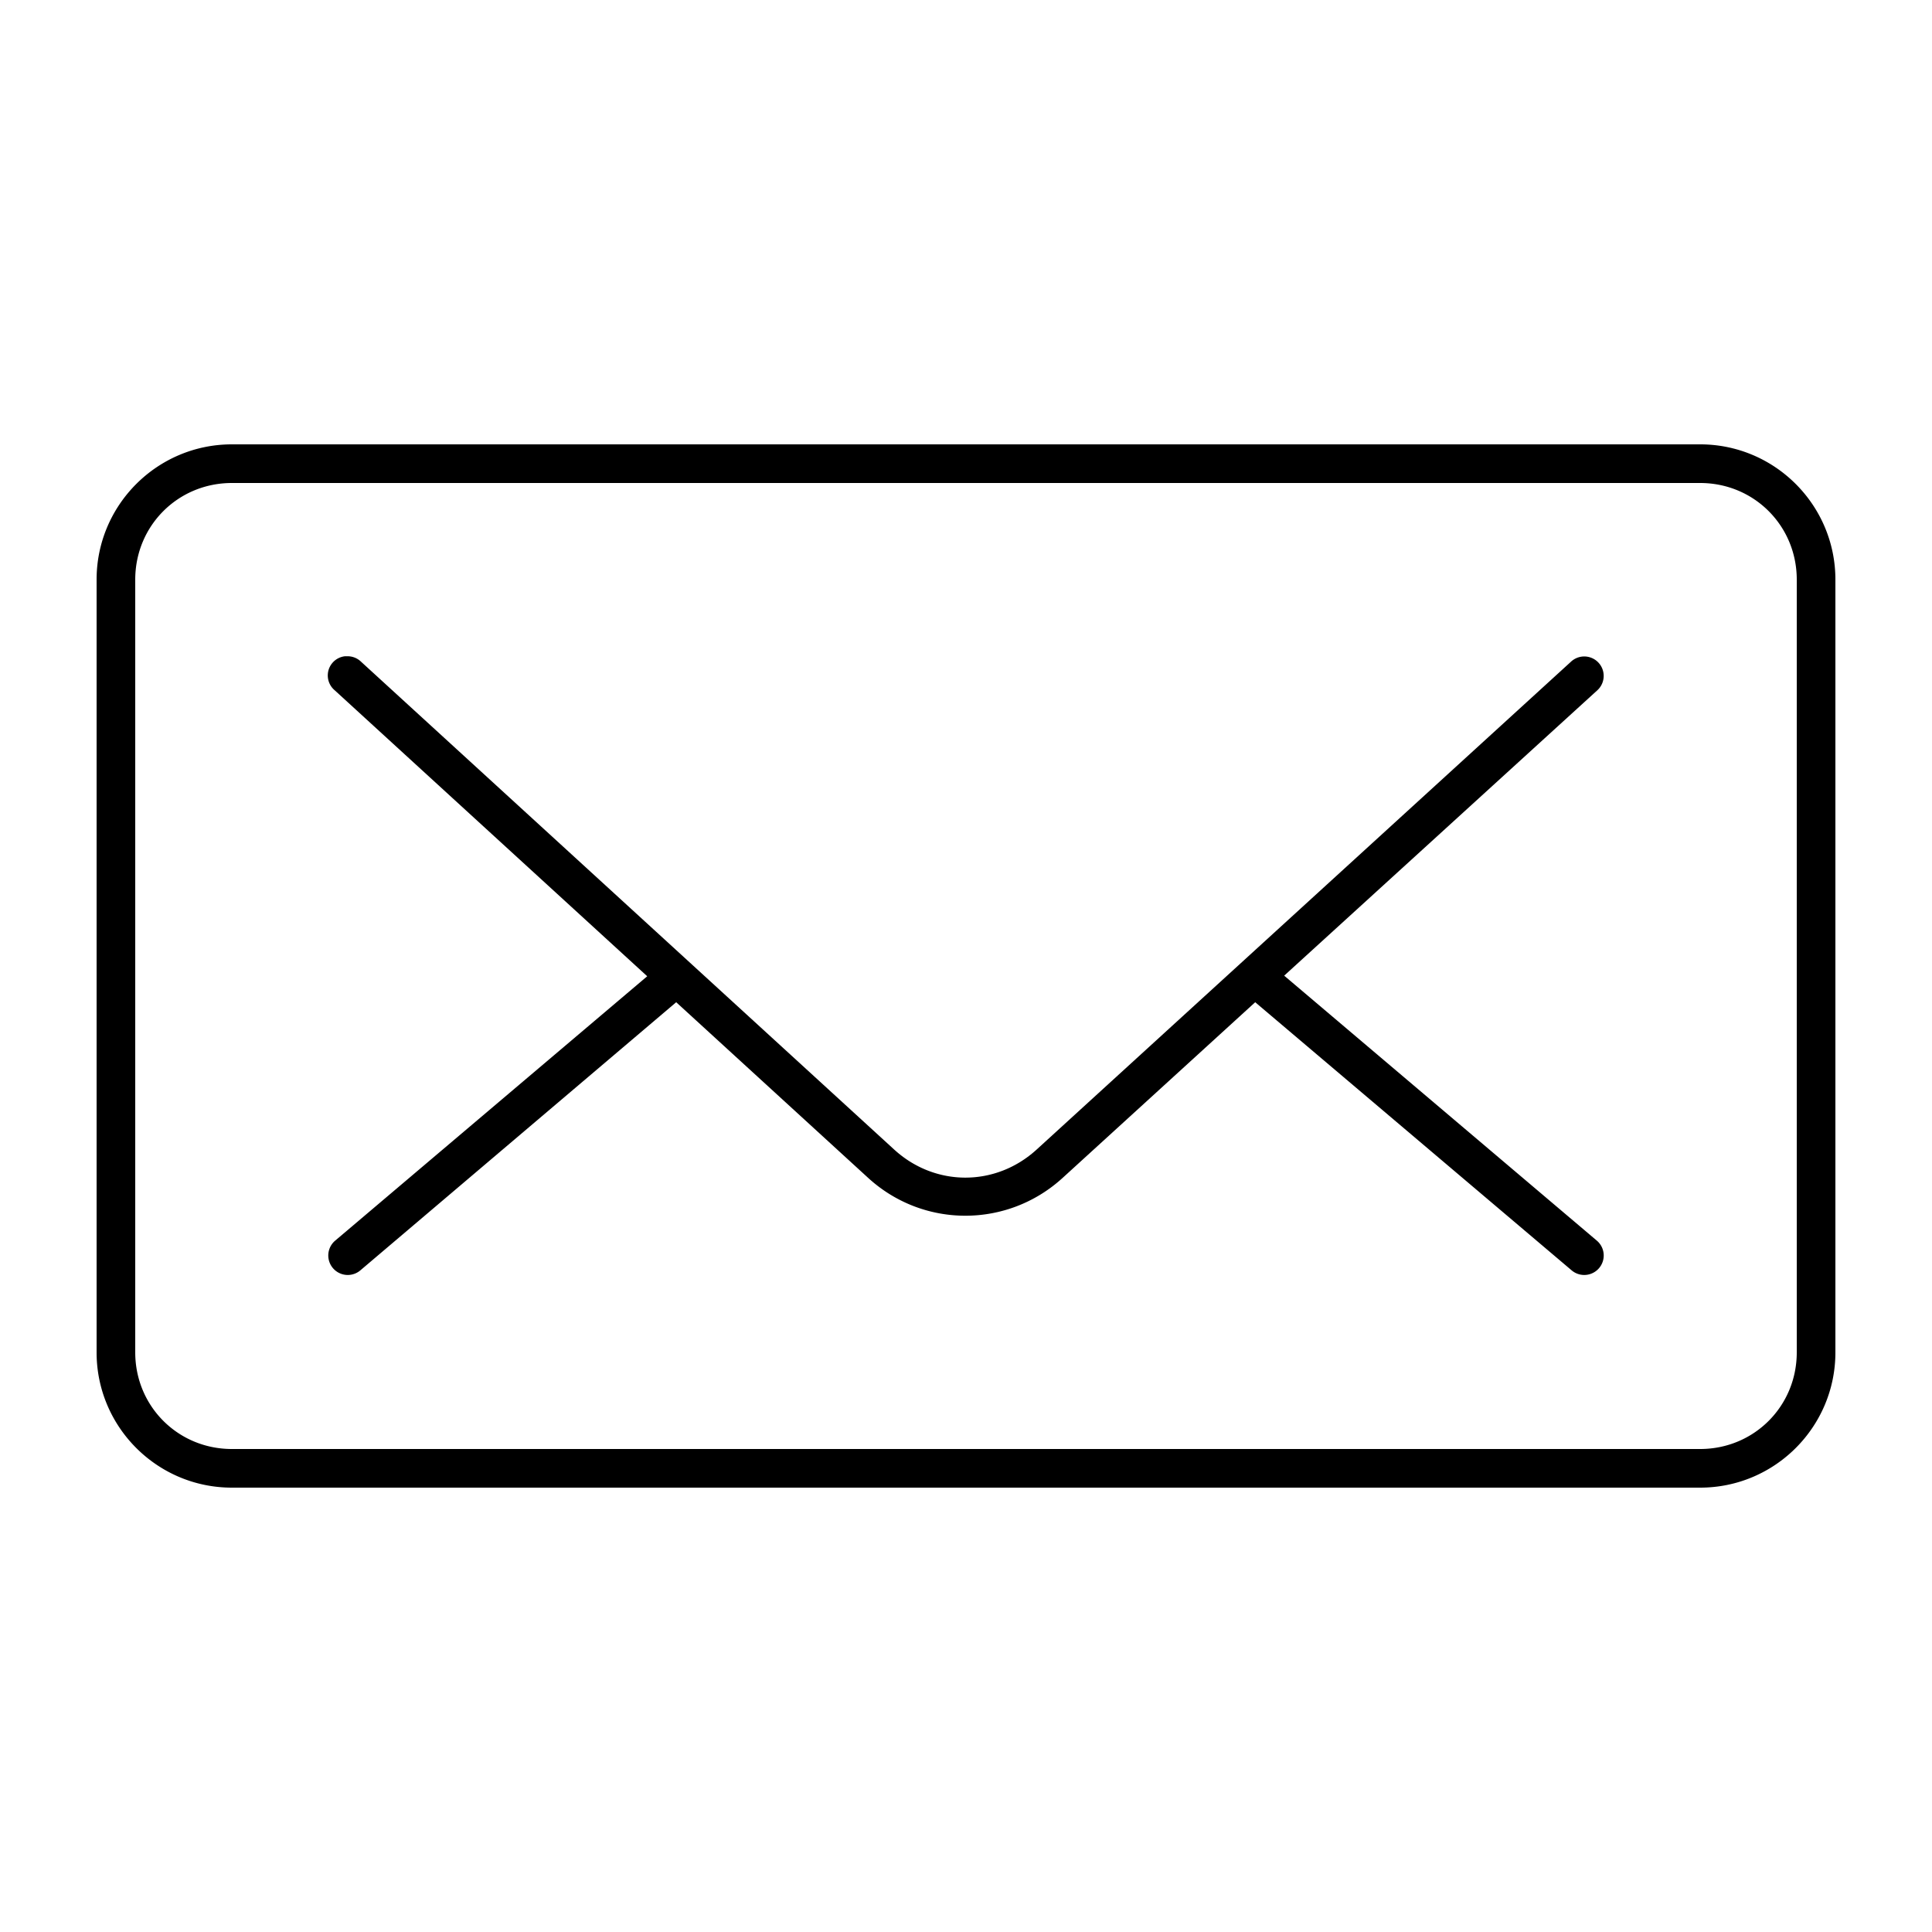 <svg xmlns:dc="http://purl.org/dc/elements/1.1/" xmlns:cc="http://creativecommons.org/ns#" xmlns:rdf="http://www.w3.org/1999/02/22-rdf-syntax-ns#" xmlns:svg="http://www.w3.org/2000/svg" xmlns="http://www.w3.org/2000/svg" xmlns:sodipodi="http://sodipodi.sourceforge.net/DTD/sodipodi-0.dtd" xmlns:inkscape="http://www.inkscape.org/namespaces/inkscape" version="1.1" x="0px" y="0px" viewBox="0 0 100 100"><g transform="translate(0,-952.362)"><path style="text-indent:0;text-transform:none;direction:ltr;block-progression:tb;baseline-shift:baseline;color:#000000;enable-background:accumulate;" d="m 12,975.362 c -3.861,0 -7,3.139 -7,7 l 0,40 c 0,3.861 3.139,7 7,7 l 76,0 c 3.861,0 7,-3.139 7,-7 l 0,-40 c 0,-3.861 -3.139,-7 -7,-7 l -76,0 z m 0,2 76,0 c 2.787,0 5,2.213 5,5 l 0,40 c 0,2.787 -2.213,5 -5,5 l -76,0 c -2.787,0 -5,-2.213 -5,-5 l 0,-40 c 0,-2.787 2.213,-5 5,-5 z m 5.844,8.969 a 1,1 0 0 0 -0.531,1.75 L 33.5,1002.893 17.344,1016.581 a 1.008,1.008 0 1 0 1.312,1.531 L 35,1004.237 l 9.938,9.094 c 2.855,2.611 7.206,2.607 10.062,0 l 9.969,-9.094 16.375,13.875 a 1.008,1.008 0 1 0 1.312,-1.531 l -16.187,-13.719 16.219,-14.781 a 1.006,1.006 0 1 0 -1.375,-1.469 l -27.656,25.25 c -2.124,1.938 -5.254,1.939 -7.375,0 L 18.688,986.612 a 1,1 0 0 0 -0.75,-0.281 1,1 0 0 0 -0.094,0 z" fill="#000000" fill-opacity="1" stroke="none" marker="none" visibility="visible" display="inline" overflow="visible"></path></g></svg>